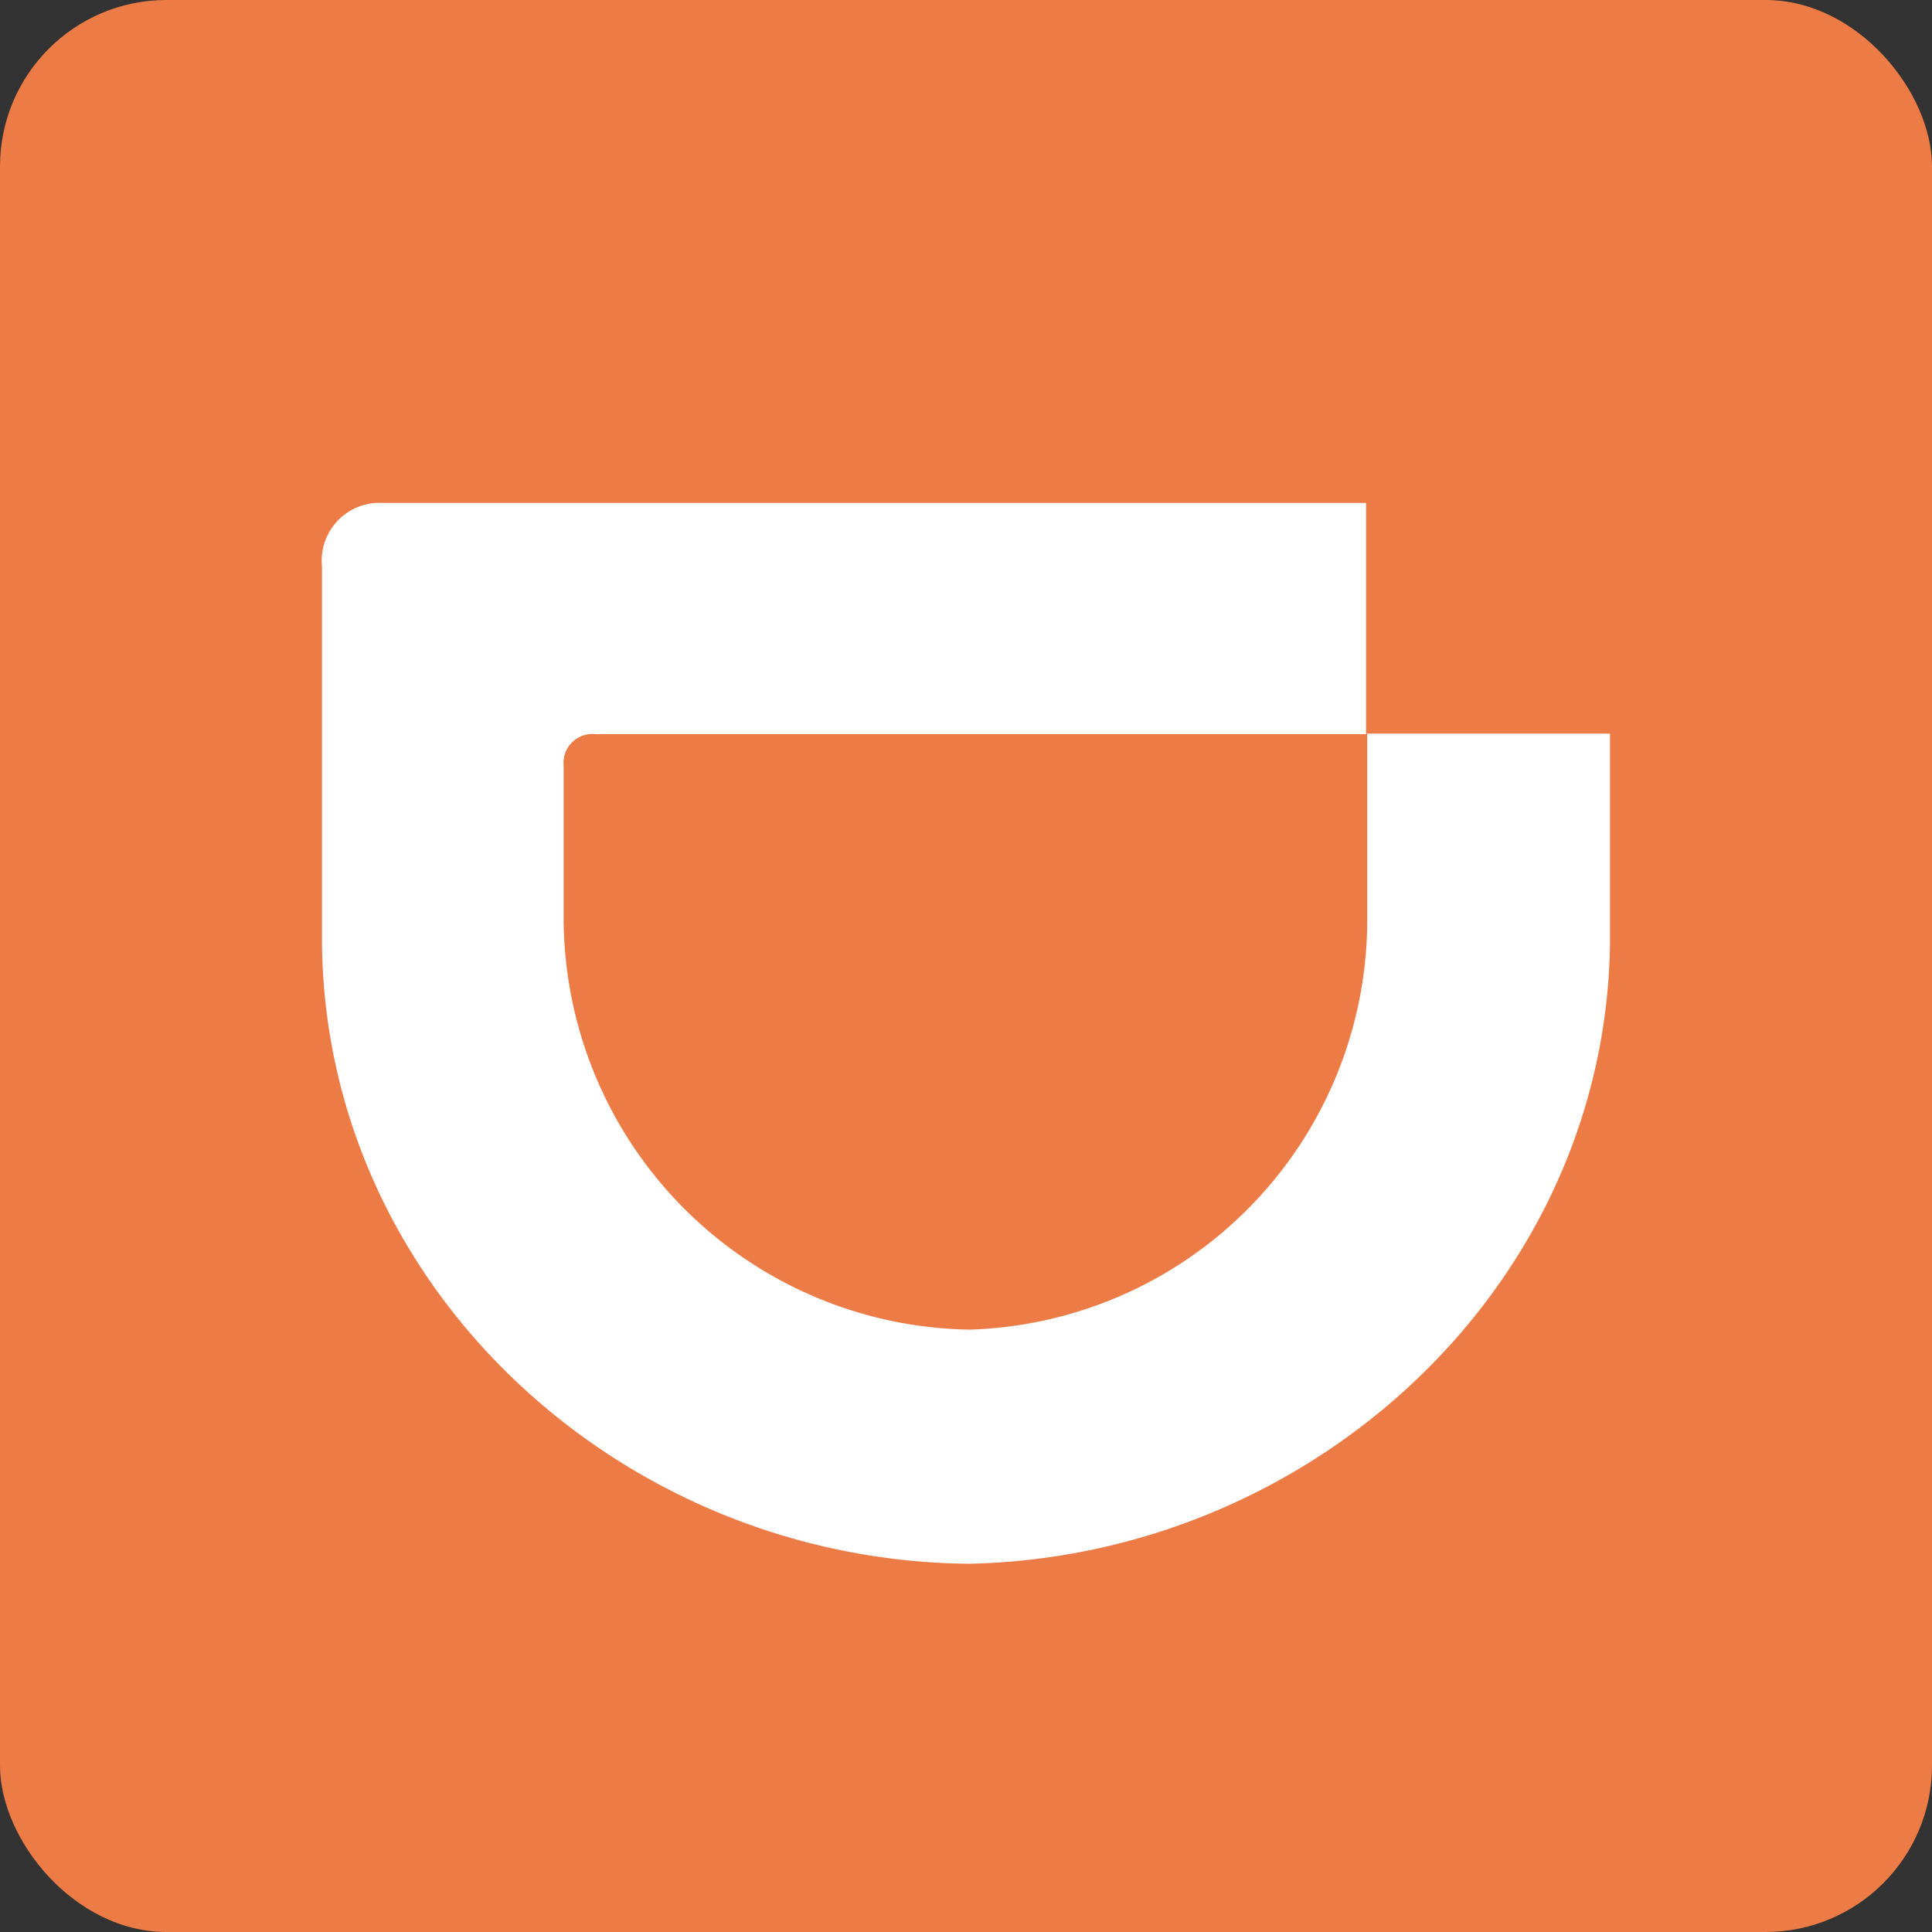 <svg id="レイヤー_1" data-name="レイヤー 1" xmlns="http://www.w3.org/2000/svg" viewBox="0 0 66.84 66.84"><rect x="0" y="0" width="66.84" height="66.84" fill="#333333" stroke="none"/><defs><style>.cls-1{fill:#ed7b45;}.cls-2{fill:#fff;fill-rule:evenodd;}</style></defs><rect class="cls-1" width="66.84" height="66.84" rx="5.76"/><path id="Fill-7" class="cls-2" d="M33.55,46A14.19,14.19,0,0,0,47.3,32V25.38h8.4v7.28C55.53,44.52,45.39,53.84,33.55,54.1c-12-.09-22.28-9.49-22.41-21.44V19.6a2,2,0,0,1,2.12-2.2h34v8H20.61A1,1,0,0,0,19.5,26.5v5.34A14.27,14.27,0,0,0,33.55,46"/></svg>